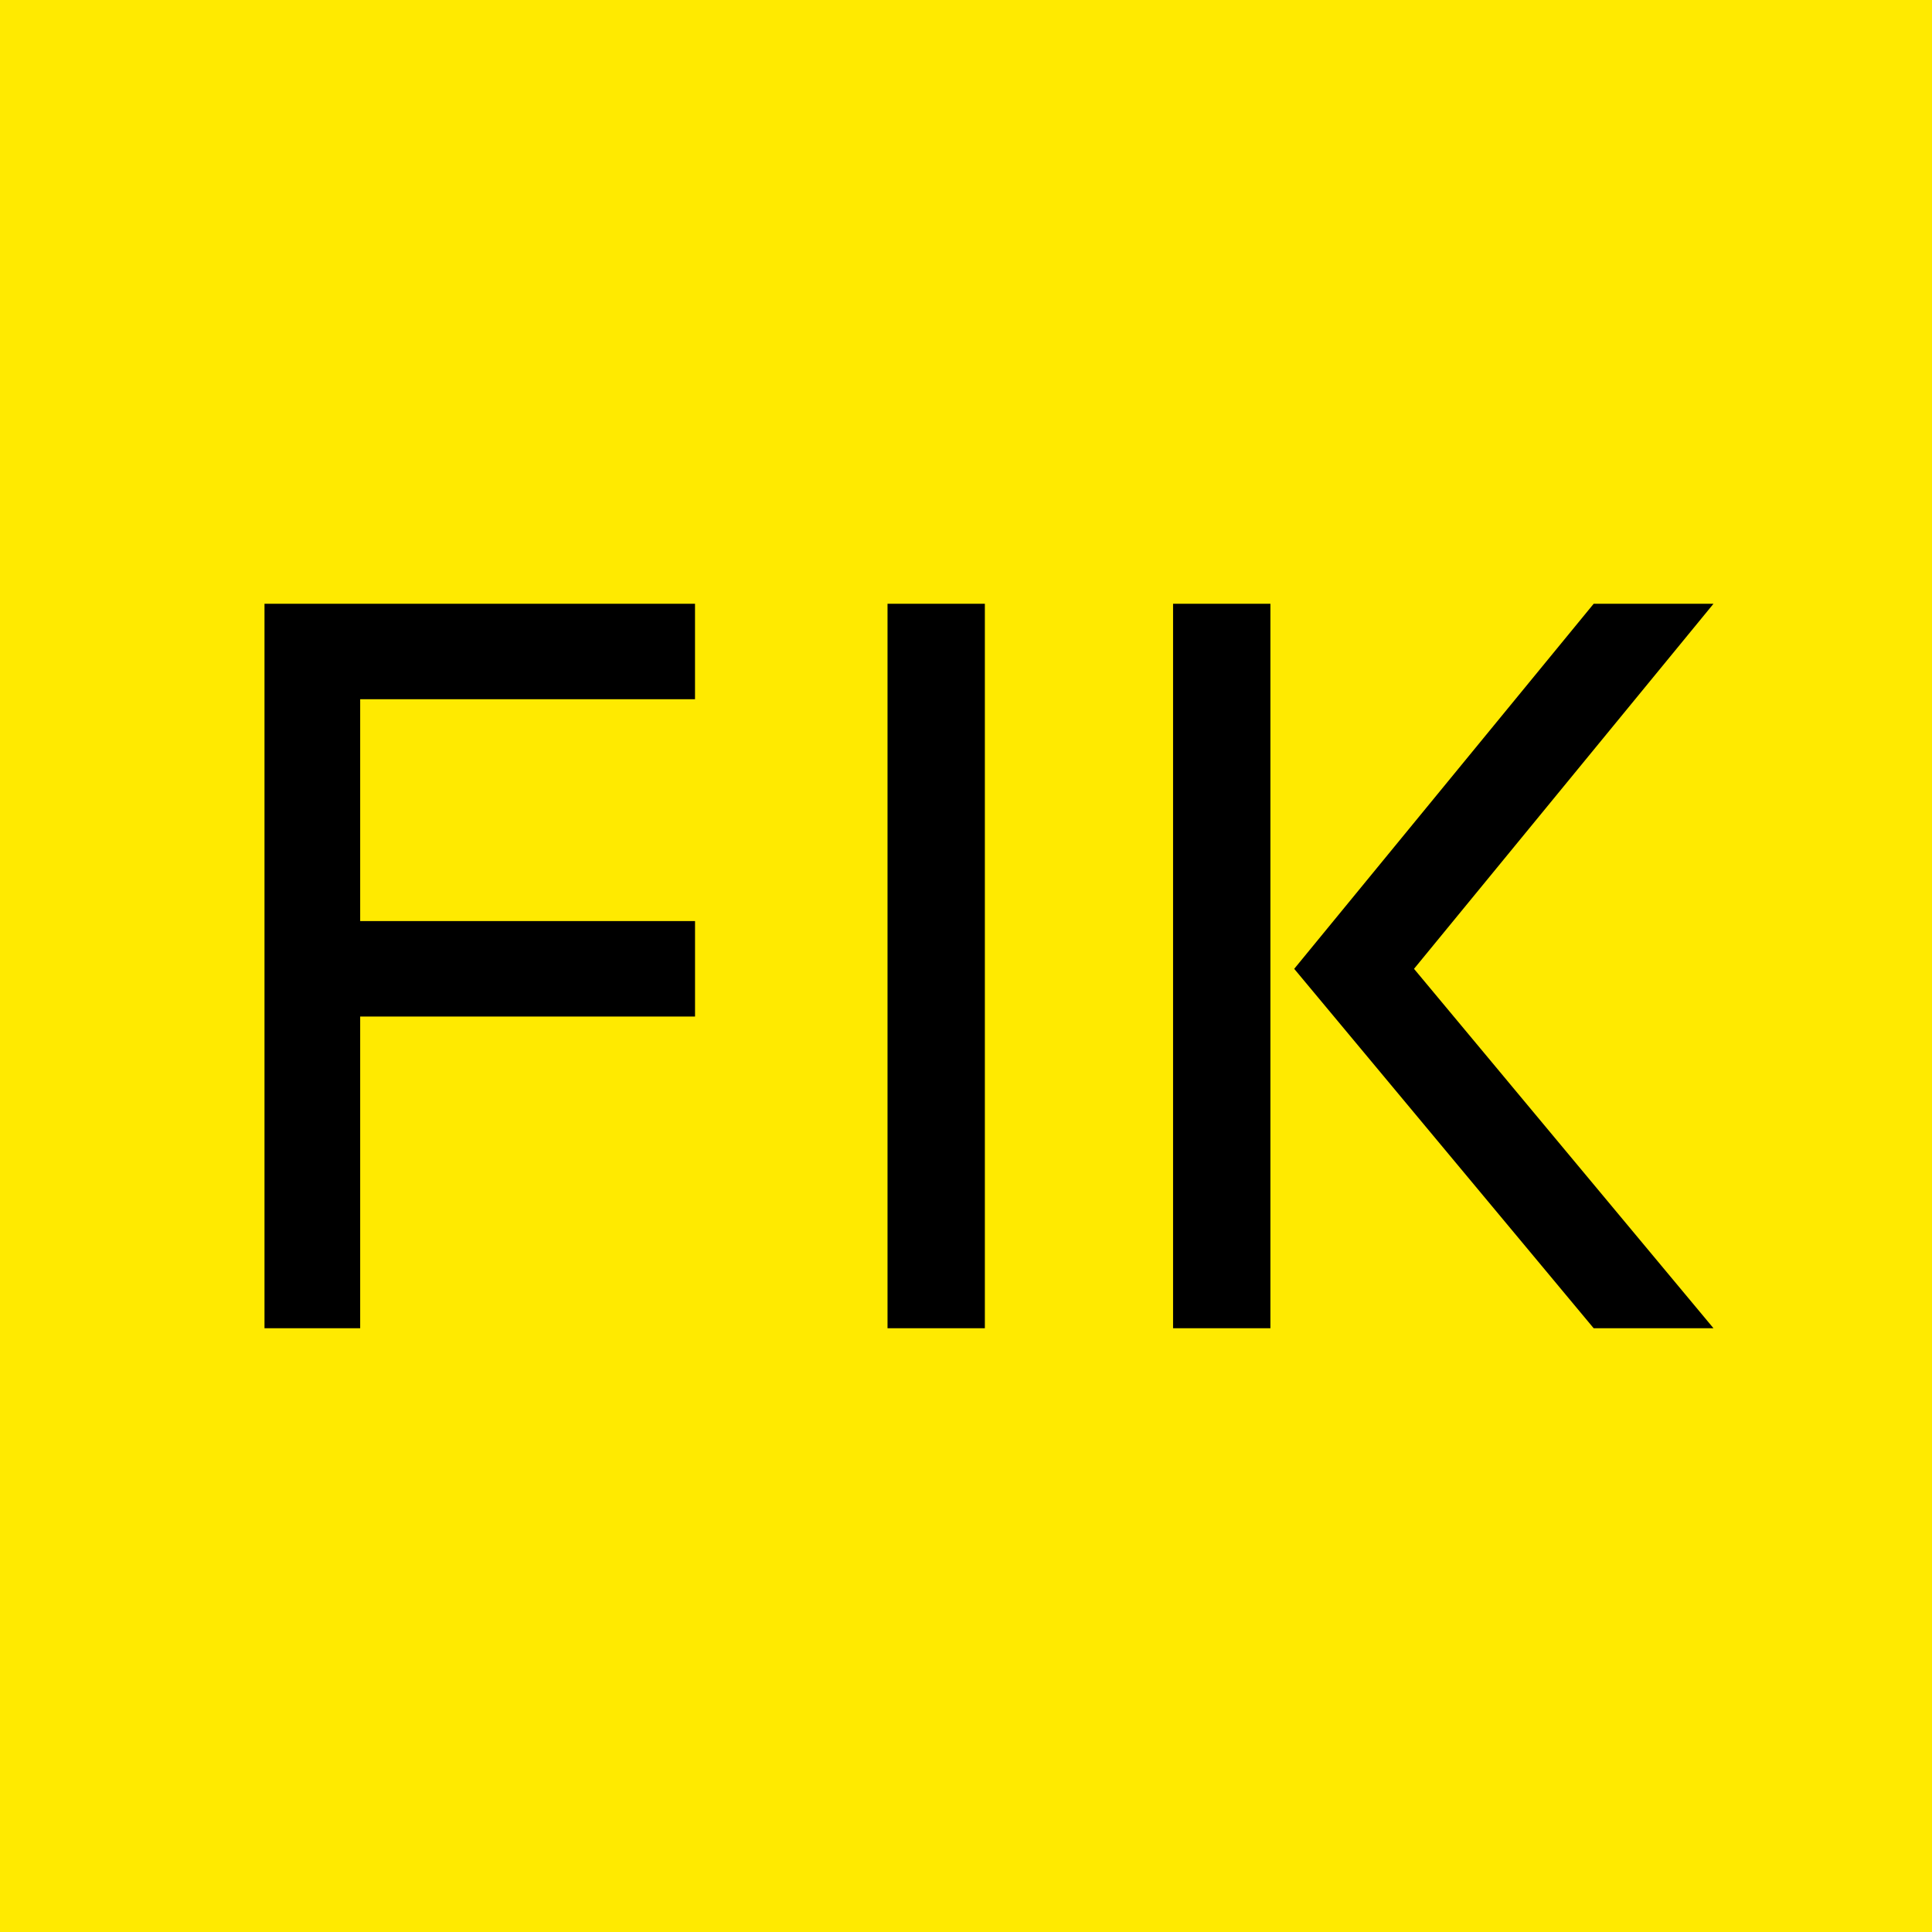<svg viewBox="0 0 84 84" xmlns="http://www.w3.org/2000/svg"><title>Group</title><g fill="none" fill-rule="evenodd"><path fill="#FFEA00" d="M0 0h84v84H0z"/><path d="M11.5 57.75v-31.5h18.718v4.152H15.66v9.644h14.559v4.152H15.66V57.75H11.5zm27.088 0v-31.5h4.232v31.5h-4.232zm12.415 0v-31.5h4.232v31.5h-4.232zm18.288 0L56.27 42.123 69.291 26.25H74.5L61.479 42.123 74.5 57.75h-5.209z" fill="#000"/></g></svg>